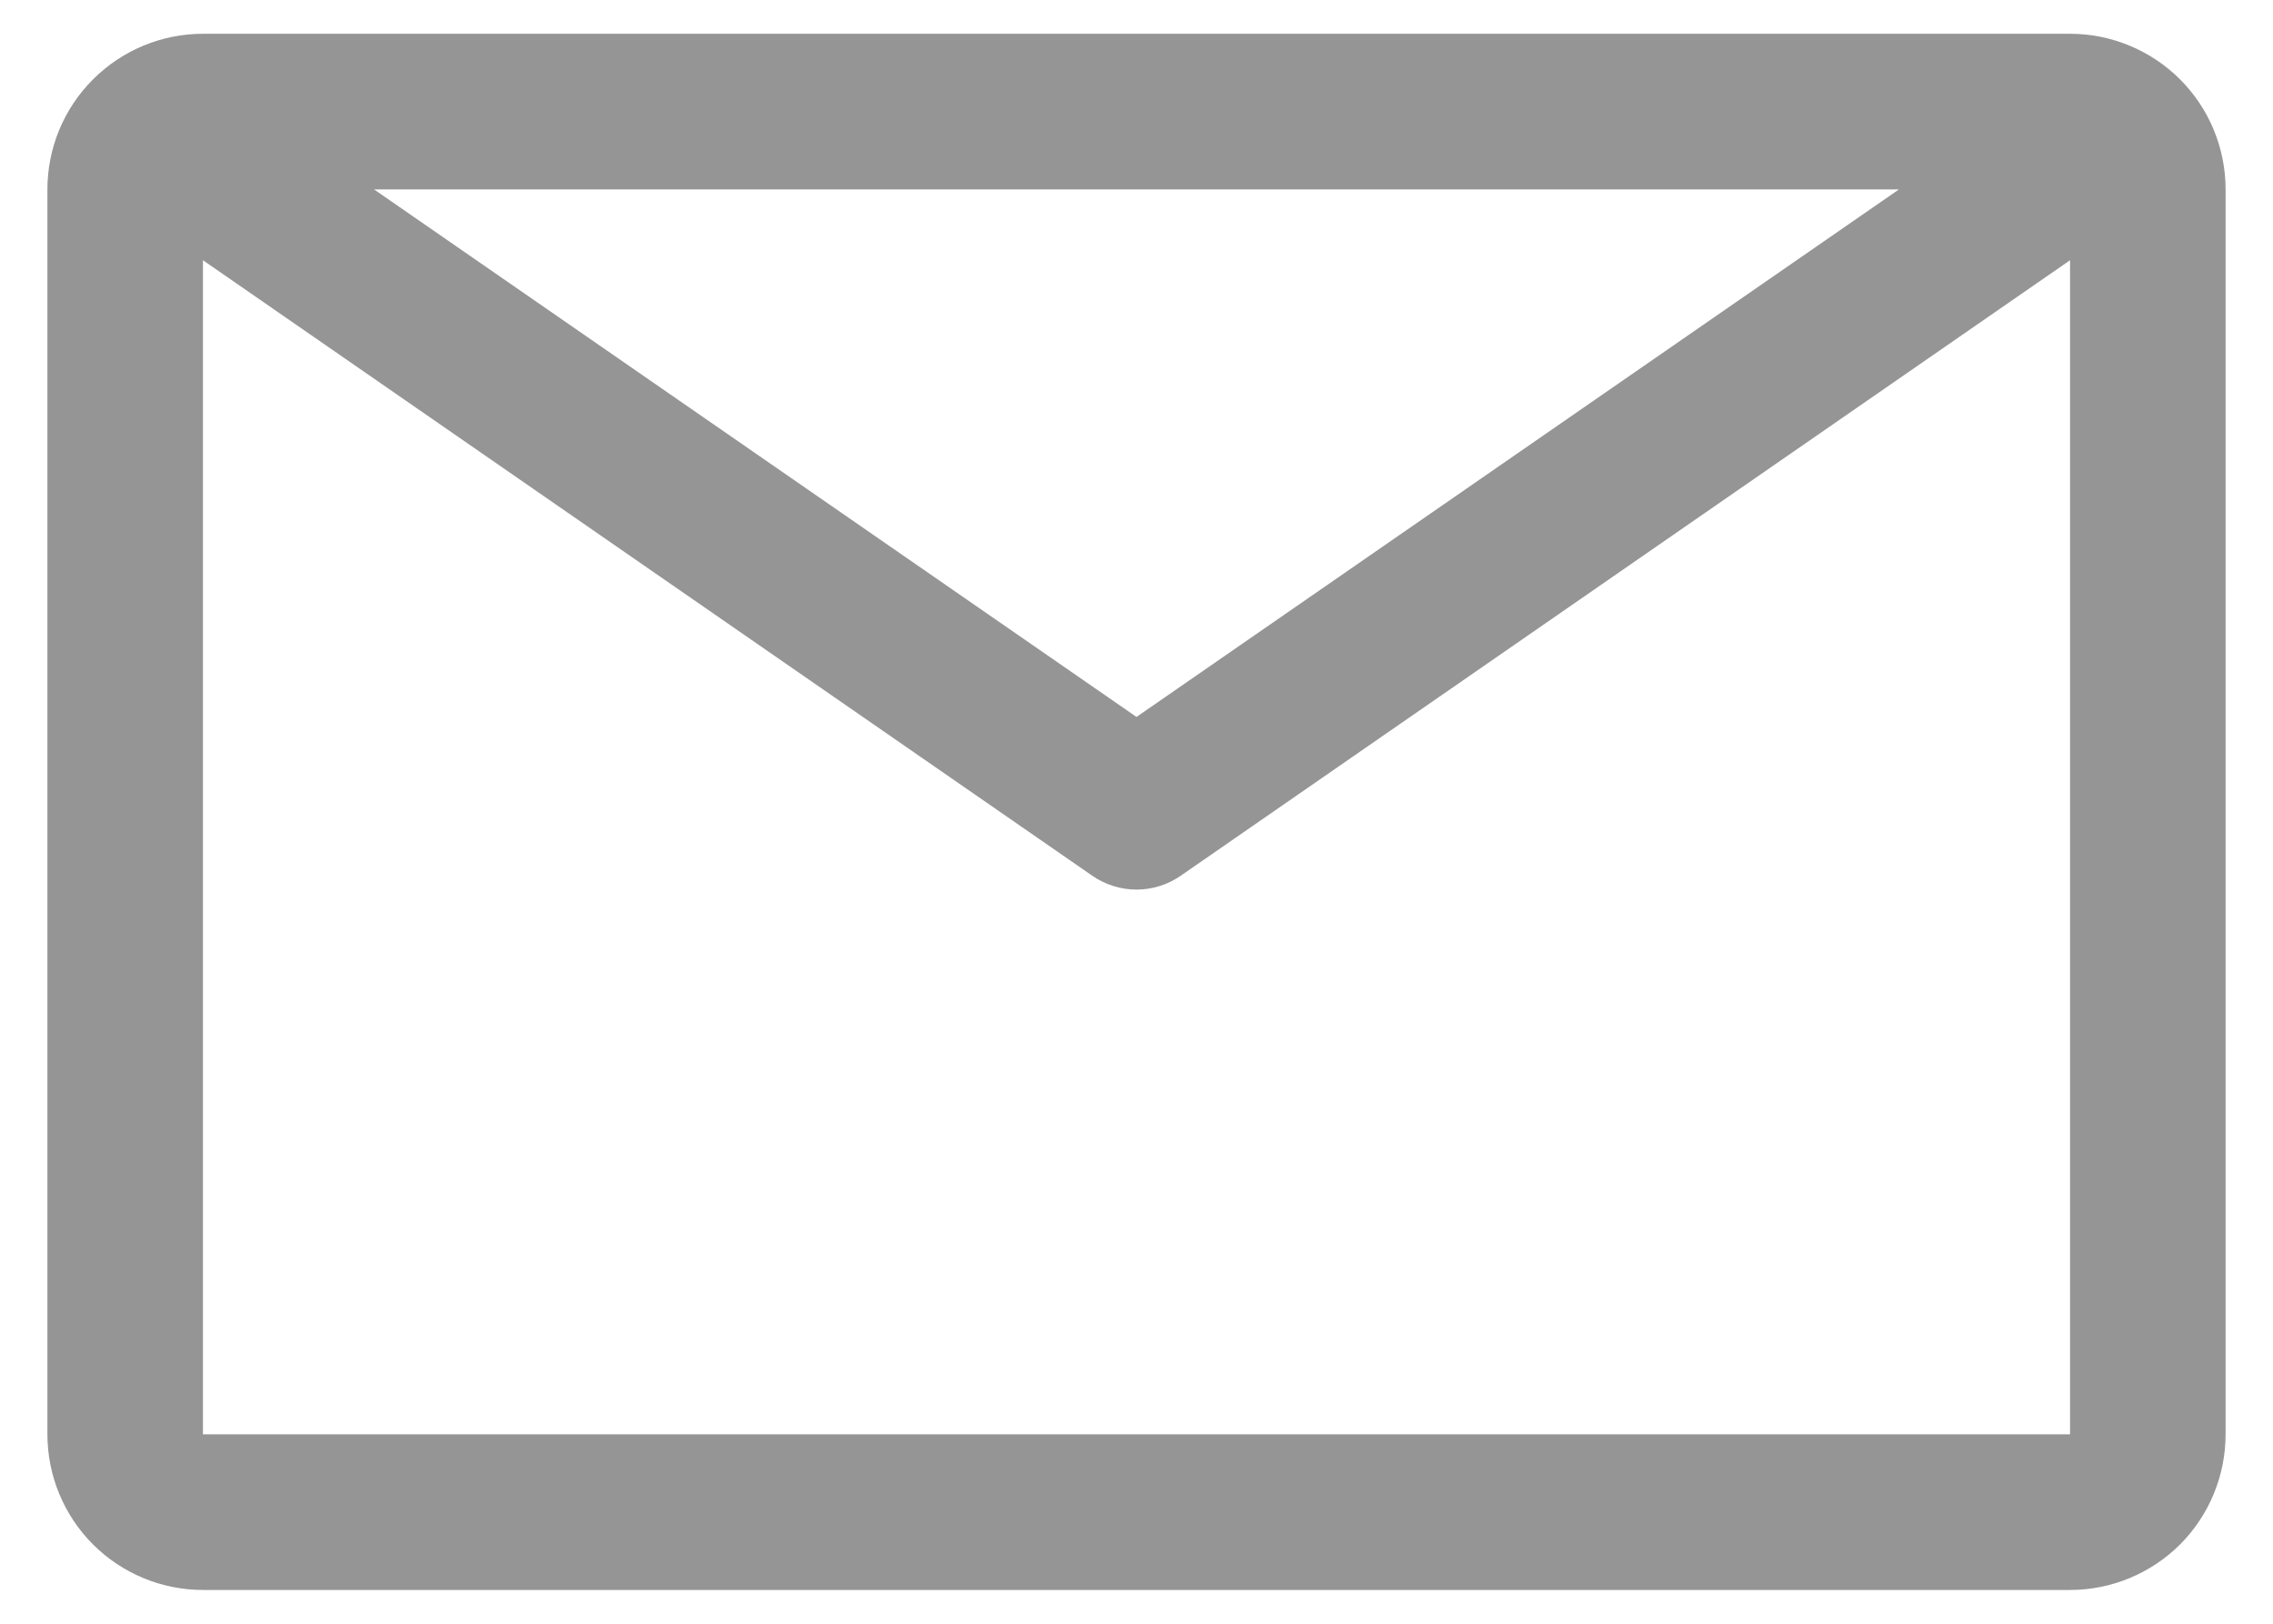 <svg width="21" height="15" viewBox="0 0 21 15" fill="none" xmlns="http://www.w3.org/2000/svg">
<path d="M19.125 0.312H1.875C1.494 0.312 1.128 0.464 0.859 0.734C0.589 1.003 0.438 1.369 0.438 1.75V13.25C0.438 13.631 0.589 13.997 0.859 14.267C1.128 14.536 1.494 14.688 1.875 14.688H19.125C19.506 14.688 19.872 14.536 20.142 14.267C20.411 13.997 20.562 13.631 20.562 13.25V1.75C20.562 1.369 20.411 1.003 20.142 0.734C19.872 0.464 19.506 0.312 19.125 0.312ZM17.544 1.75L10.5 6.623L3.456 1.75H17.544ZM1.875 13.25V2.404L10.09 8.089C10.211 8.173 10.354 8.218 10.5 8.218C10.646 8.218 10.789 8.173 10.91 8.089L19.125 2.404V13.25H1.875Z" fill="#959595"/>
</svg>
